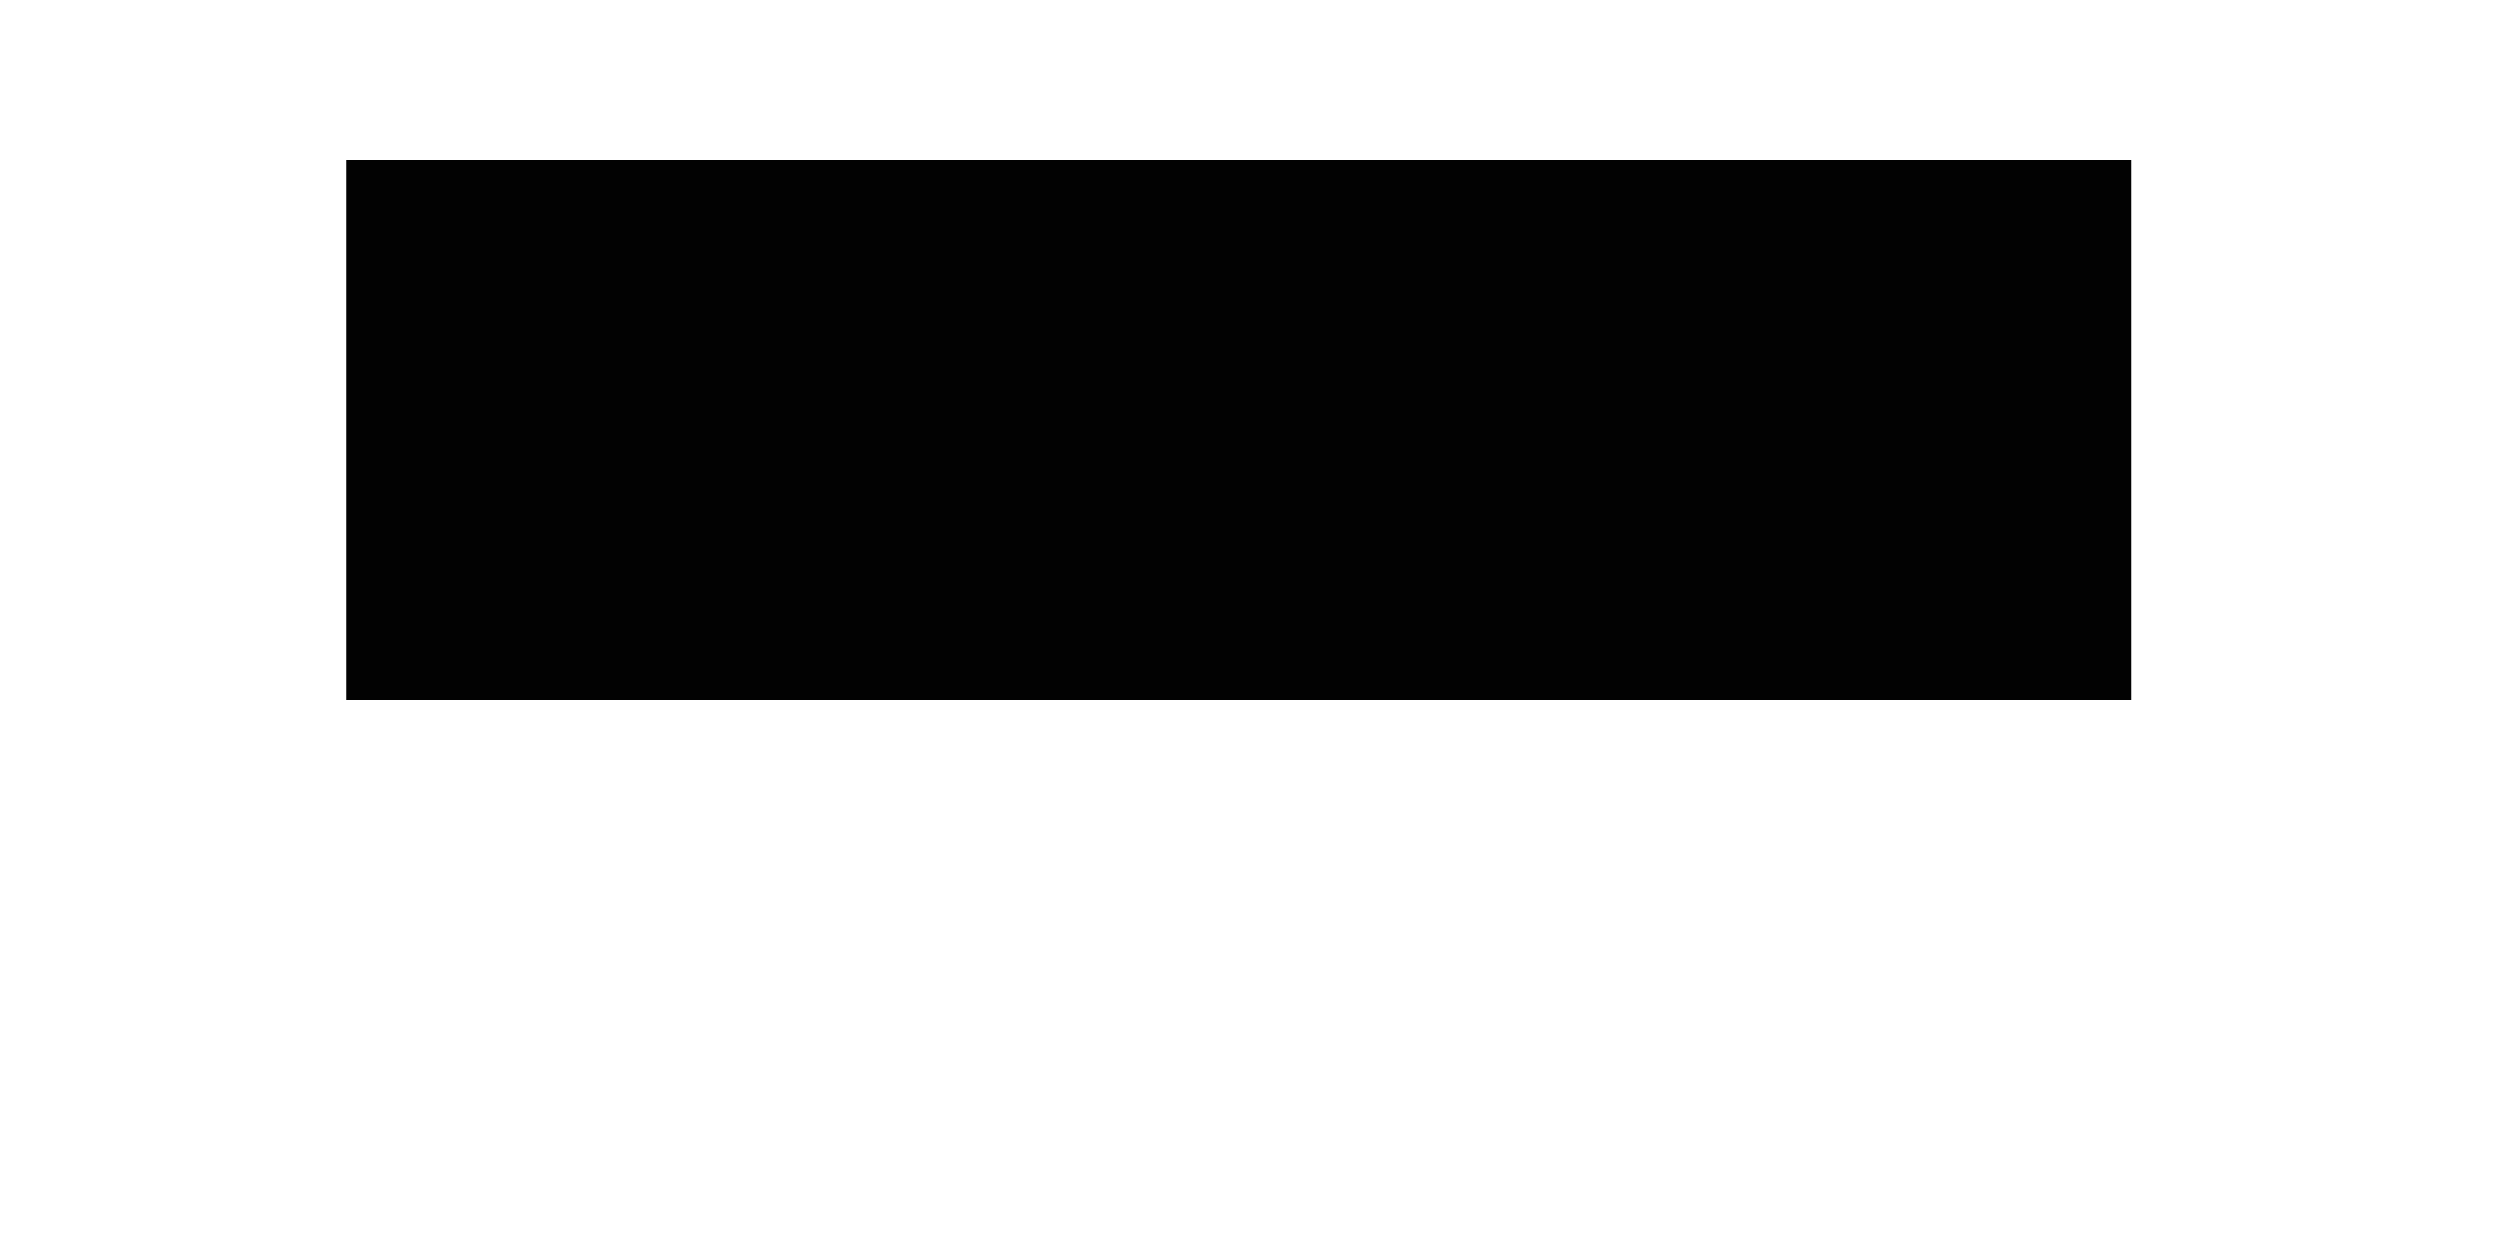 <svg width="4" height="2" viewBox="0 0 4 2" version="1.1" xmlns="http://www.w3.org/2000/svg" xmlns:xlink="http://www.w3.org/1999/xlink">
<title>Brand</title>
<desc>Created using Figma</desc>
<g id="Canvas" transform="translate(-810 929)">
<g id="Brand">
<use xlink:href="#path0_fill" transform="translate(810 -934)" fill="#000000" fill-opacity="0.99"/>
</g>
</g>
<defs>
<path id="path0_fill" d="M 3.41 6.12L 3.41 5.256L 0.554 5.256L 0.554 6.12L 3.41 6.12Z"/>
</defs>
</svg>
